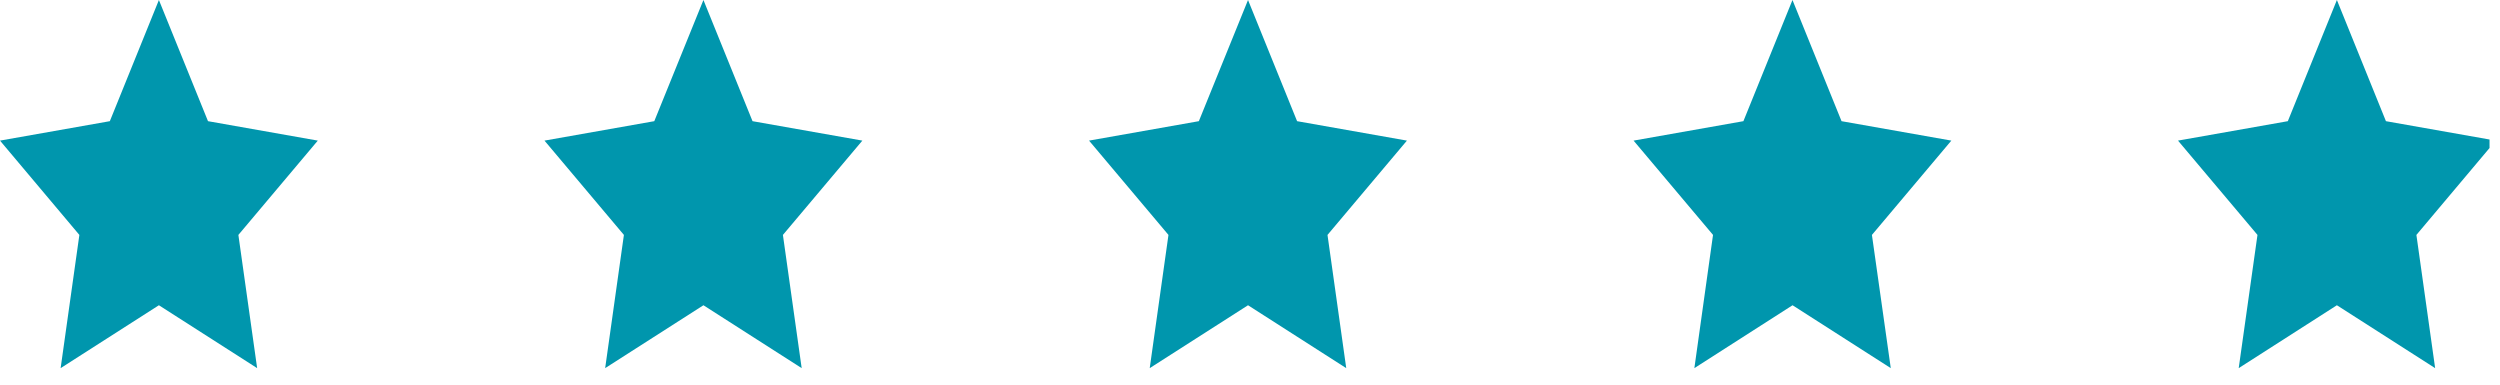 <svg width="91" height="14" viewBox="0 0 91 14" fill="none" xmlns="http://www.w3.org/2000/svg">
<g clip-path="url(#clip0_7_454)">
<path d="M5.784 0L3.998 4.411L4.57764e-05 5.118L2.889 8.551L2.207 13.4L5.784 11.111L9.36 13.4L8.677 8.551L11.568 5.118L7.571 4.411L5.784 0Z" fill="#0096AD"/>
<path d="M25.605 0L23.816 4.411L19.819 5.118L22.71 8.551L22.028 13.4L25.605 11.111L29.181 13.4L28.498 8.551L31.39 5.118L27.392 4.411L25.605 0Z" fill="#0096AD"/>
<path d="M45.428 0L43.638 4.411L39.641 5.118L42.532 8.551L41.85 13.4L45.428 11.111L49.003 13.4L48.321 8.551L51.212 5.118L47.214 4.411L45.428 0Z" fill="#0096AD"/>
<path d="M65.246 0L63.46 4.411L59.462 5.118L62.354 8.551L61.675 13.4L65.249 11.111L68.824 13.4L68.138 8.551L71.029 5.118L67.032 4.411L65.246 0Z" fill="#0096AD"/>
<path d="M85.063 0L83.277 4.411L79.279 5.118L82.172 8.551L81.489 13.4L85.063 11.111L88.639 13.4L87.957 8.551L90.846 5.118L86.848 4.411L85.063 0Z" fill="#0096AD"/>
</g>
<defs>
<clipPath id="clip0_7_454">
<rect width="90.619" height="13.4" fill="white"/>
</clipPath>
</defs>
</svg>
